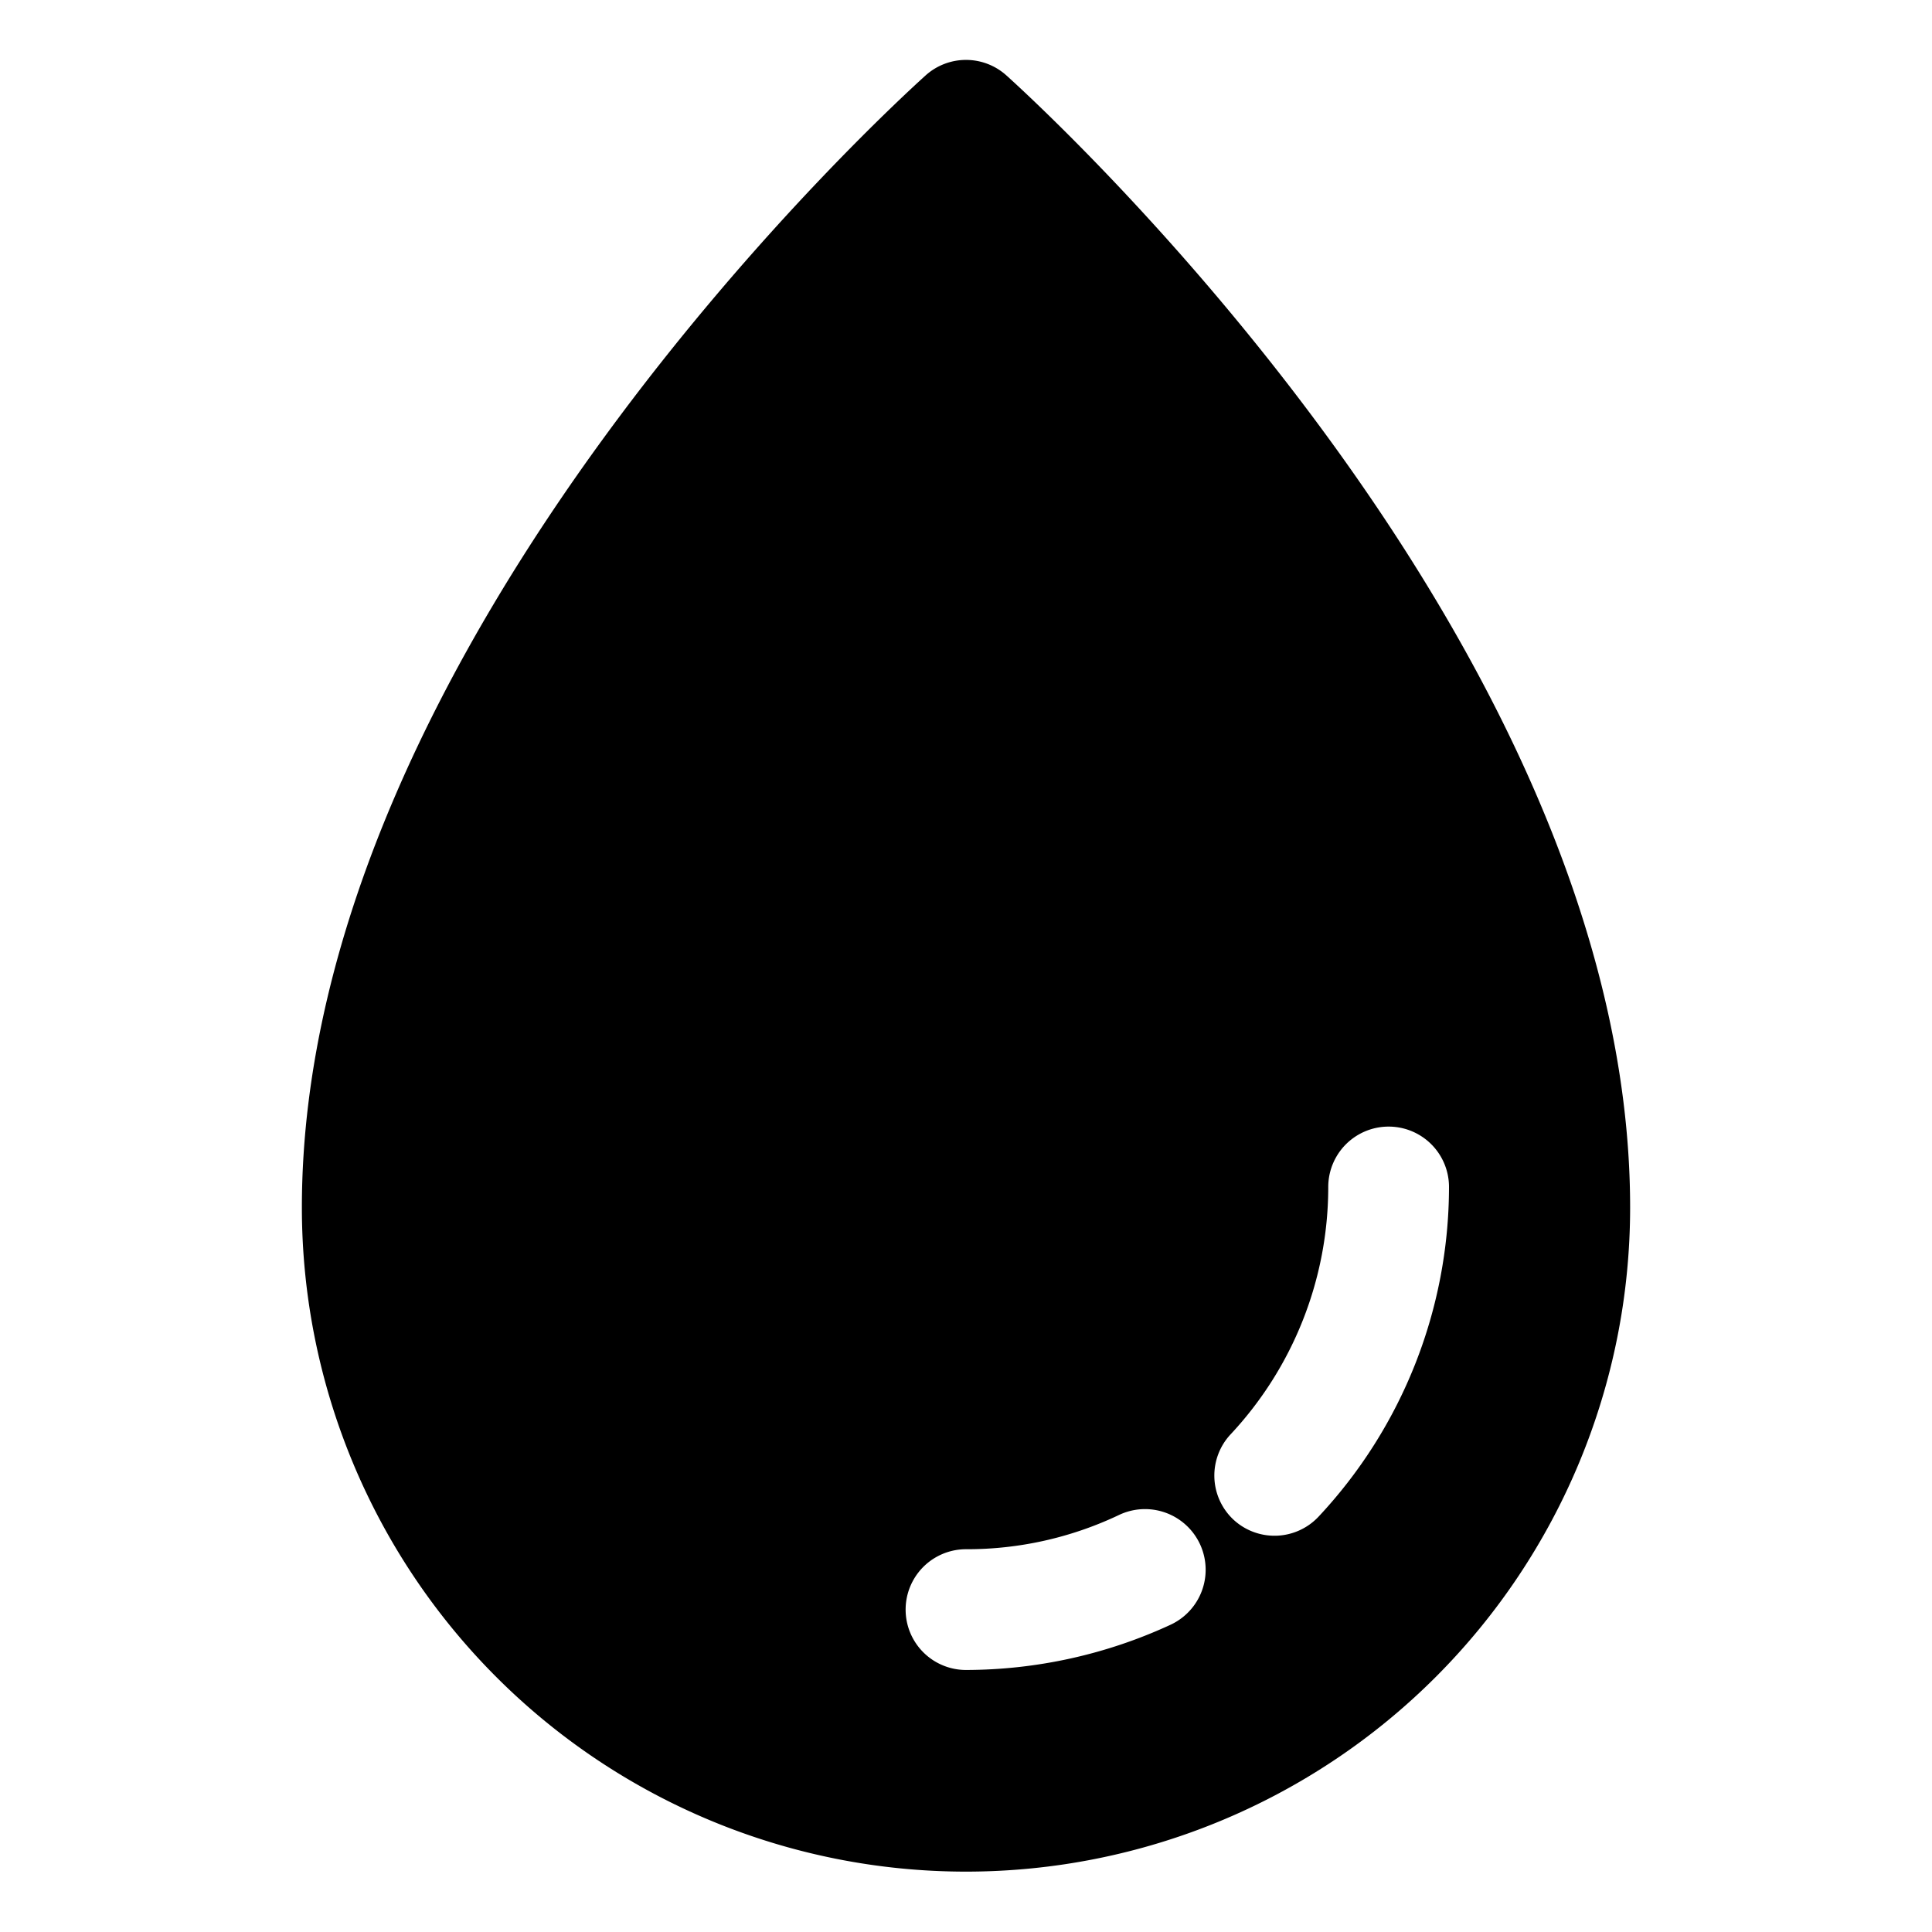<svg viewBox="0 0 32 32" xmlns="http://www.w3.org/2000/svg"><path d="M16.67 1.25a1 1 0 00-1.34 0C14.91 1.63 5 10.6 5 20a11 11 0 0022 0c0-9.4-9.91-18.37-10.33-18.75zm2.72 25.66a8.1 8.1 0 01-3.39.75 1 1 0 110-2 5.86 5.86 0 002.54-.57 1 1 0 01.85 1.82zm2.45-1.79a1 1 0 01-1.41.05 1 1 0 01-.05-1.41 6 6 0 001.62-4.1 1 1 0 112 0 8 8 0 01-2.16 5.46z" data-name="blood drop"/></svg>